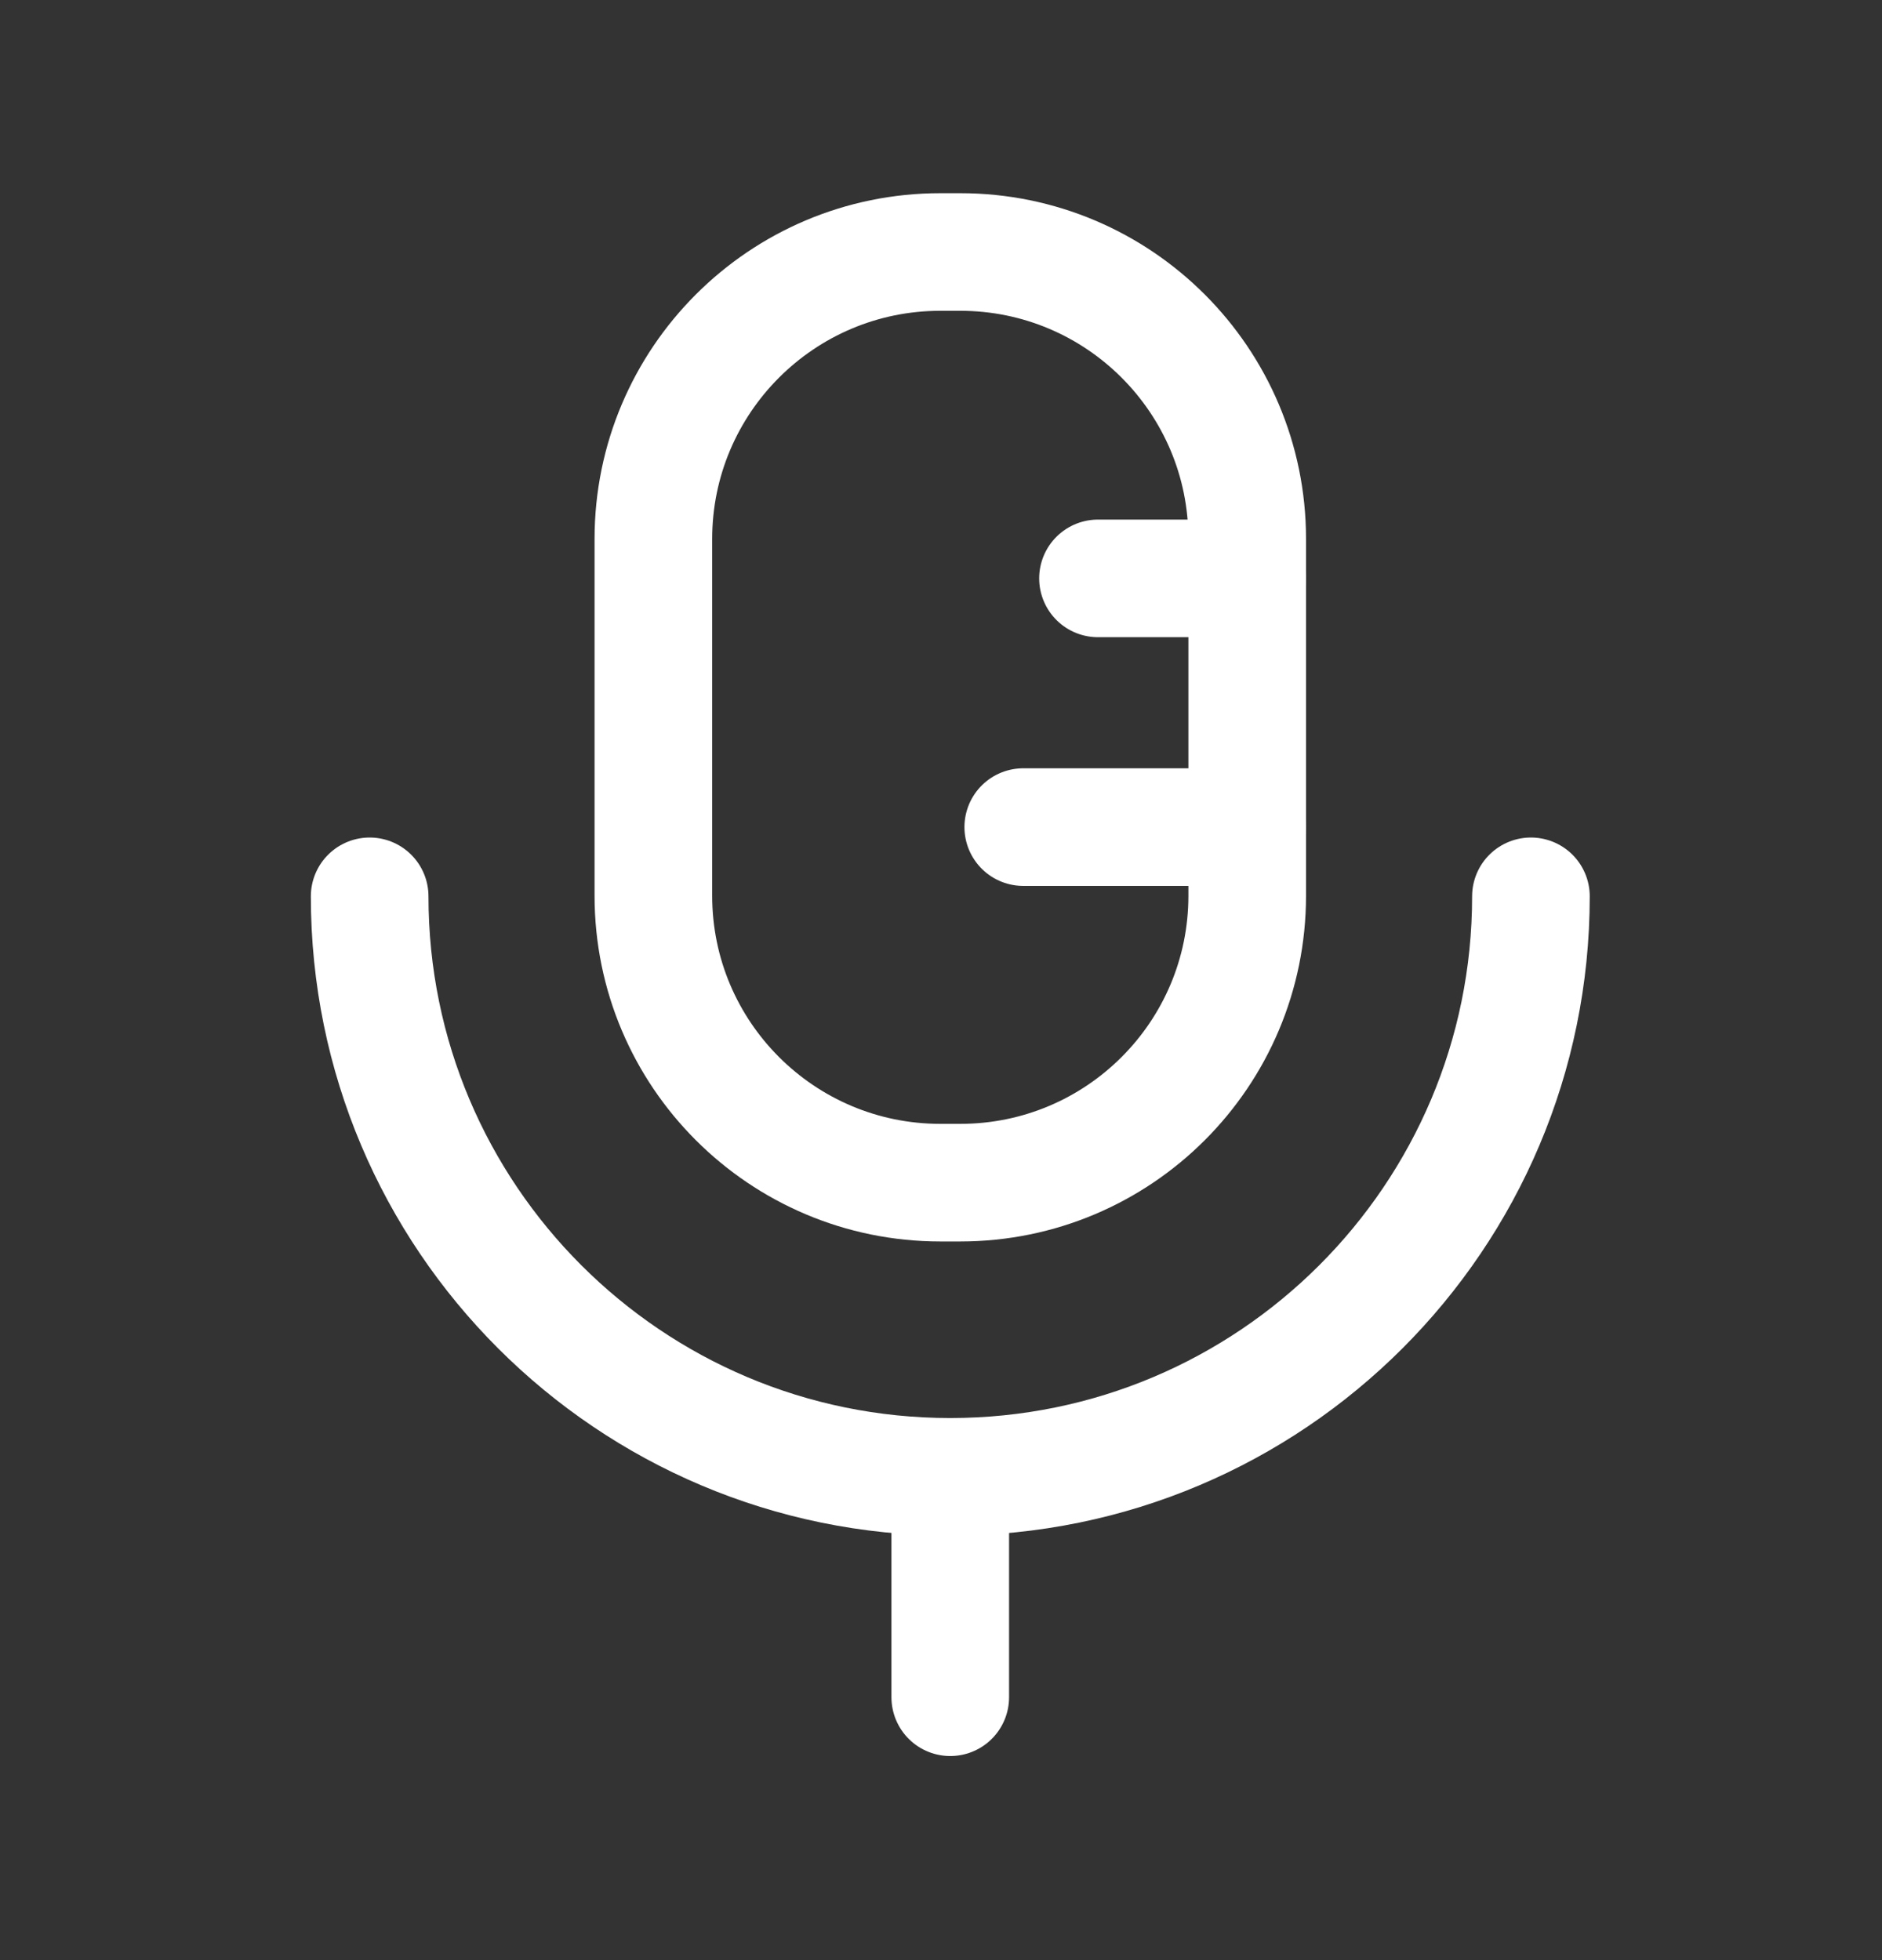<svg width="24" height="25" viewBox="0 0 24 25" fill="none" xmlns="http://www.w3.org/2000/svg">
<rect x="0" y="0" width="24" height="25" fill="#333333" stroke="none"/>
<path d="M4.714 11.432C4.714 15.521 8.029 18.836 12.118 18.836C16.208 18.836 19.523 15.521 19.523 11.432" stroke="white" stroke-width="1.5" stroke-linecap="round" stroke-linejoin="round"/>
<path d="M12.118 21.647V18.836" stroke="white" stroke-width="1.5" stroke-linecap="round" stroke-linejoin="round"/>
<path fill-rule="evenodd" clip-rule="evenodd" d="M12.245 15.084H11.992C9.971 15.084 8.332 13.446 8.332 11.424V6.874C8.332 4.853 9.971 3.214 11.992 3.214H12.245C14.267 3.214 15.905 4.853 15.905 6.874V11.424C15.905 13.446 14.267 15.084 12.245 15.084Z" stroke="white" stroke-width="1.5" stroke-linecap="round" stroke-linejoin="round"/>
<path d="M14.002 7.377H15.904" stroke="white" stroke-width="1.5" stroke-linecap="round" stroke-linejoin="round"/>
<path d="M13.049 10.549H15.904" stroke="white" stroke-width="1.5" stroke-linecap="round" stroke-linejoin="round"/>
</svg>
